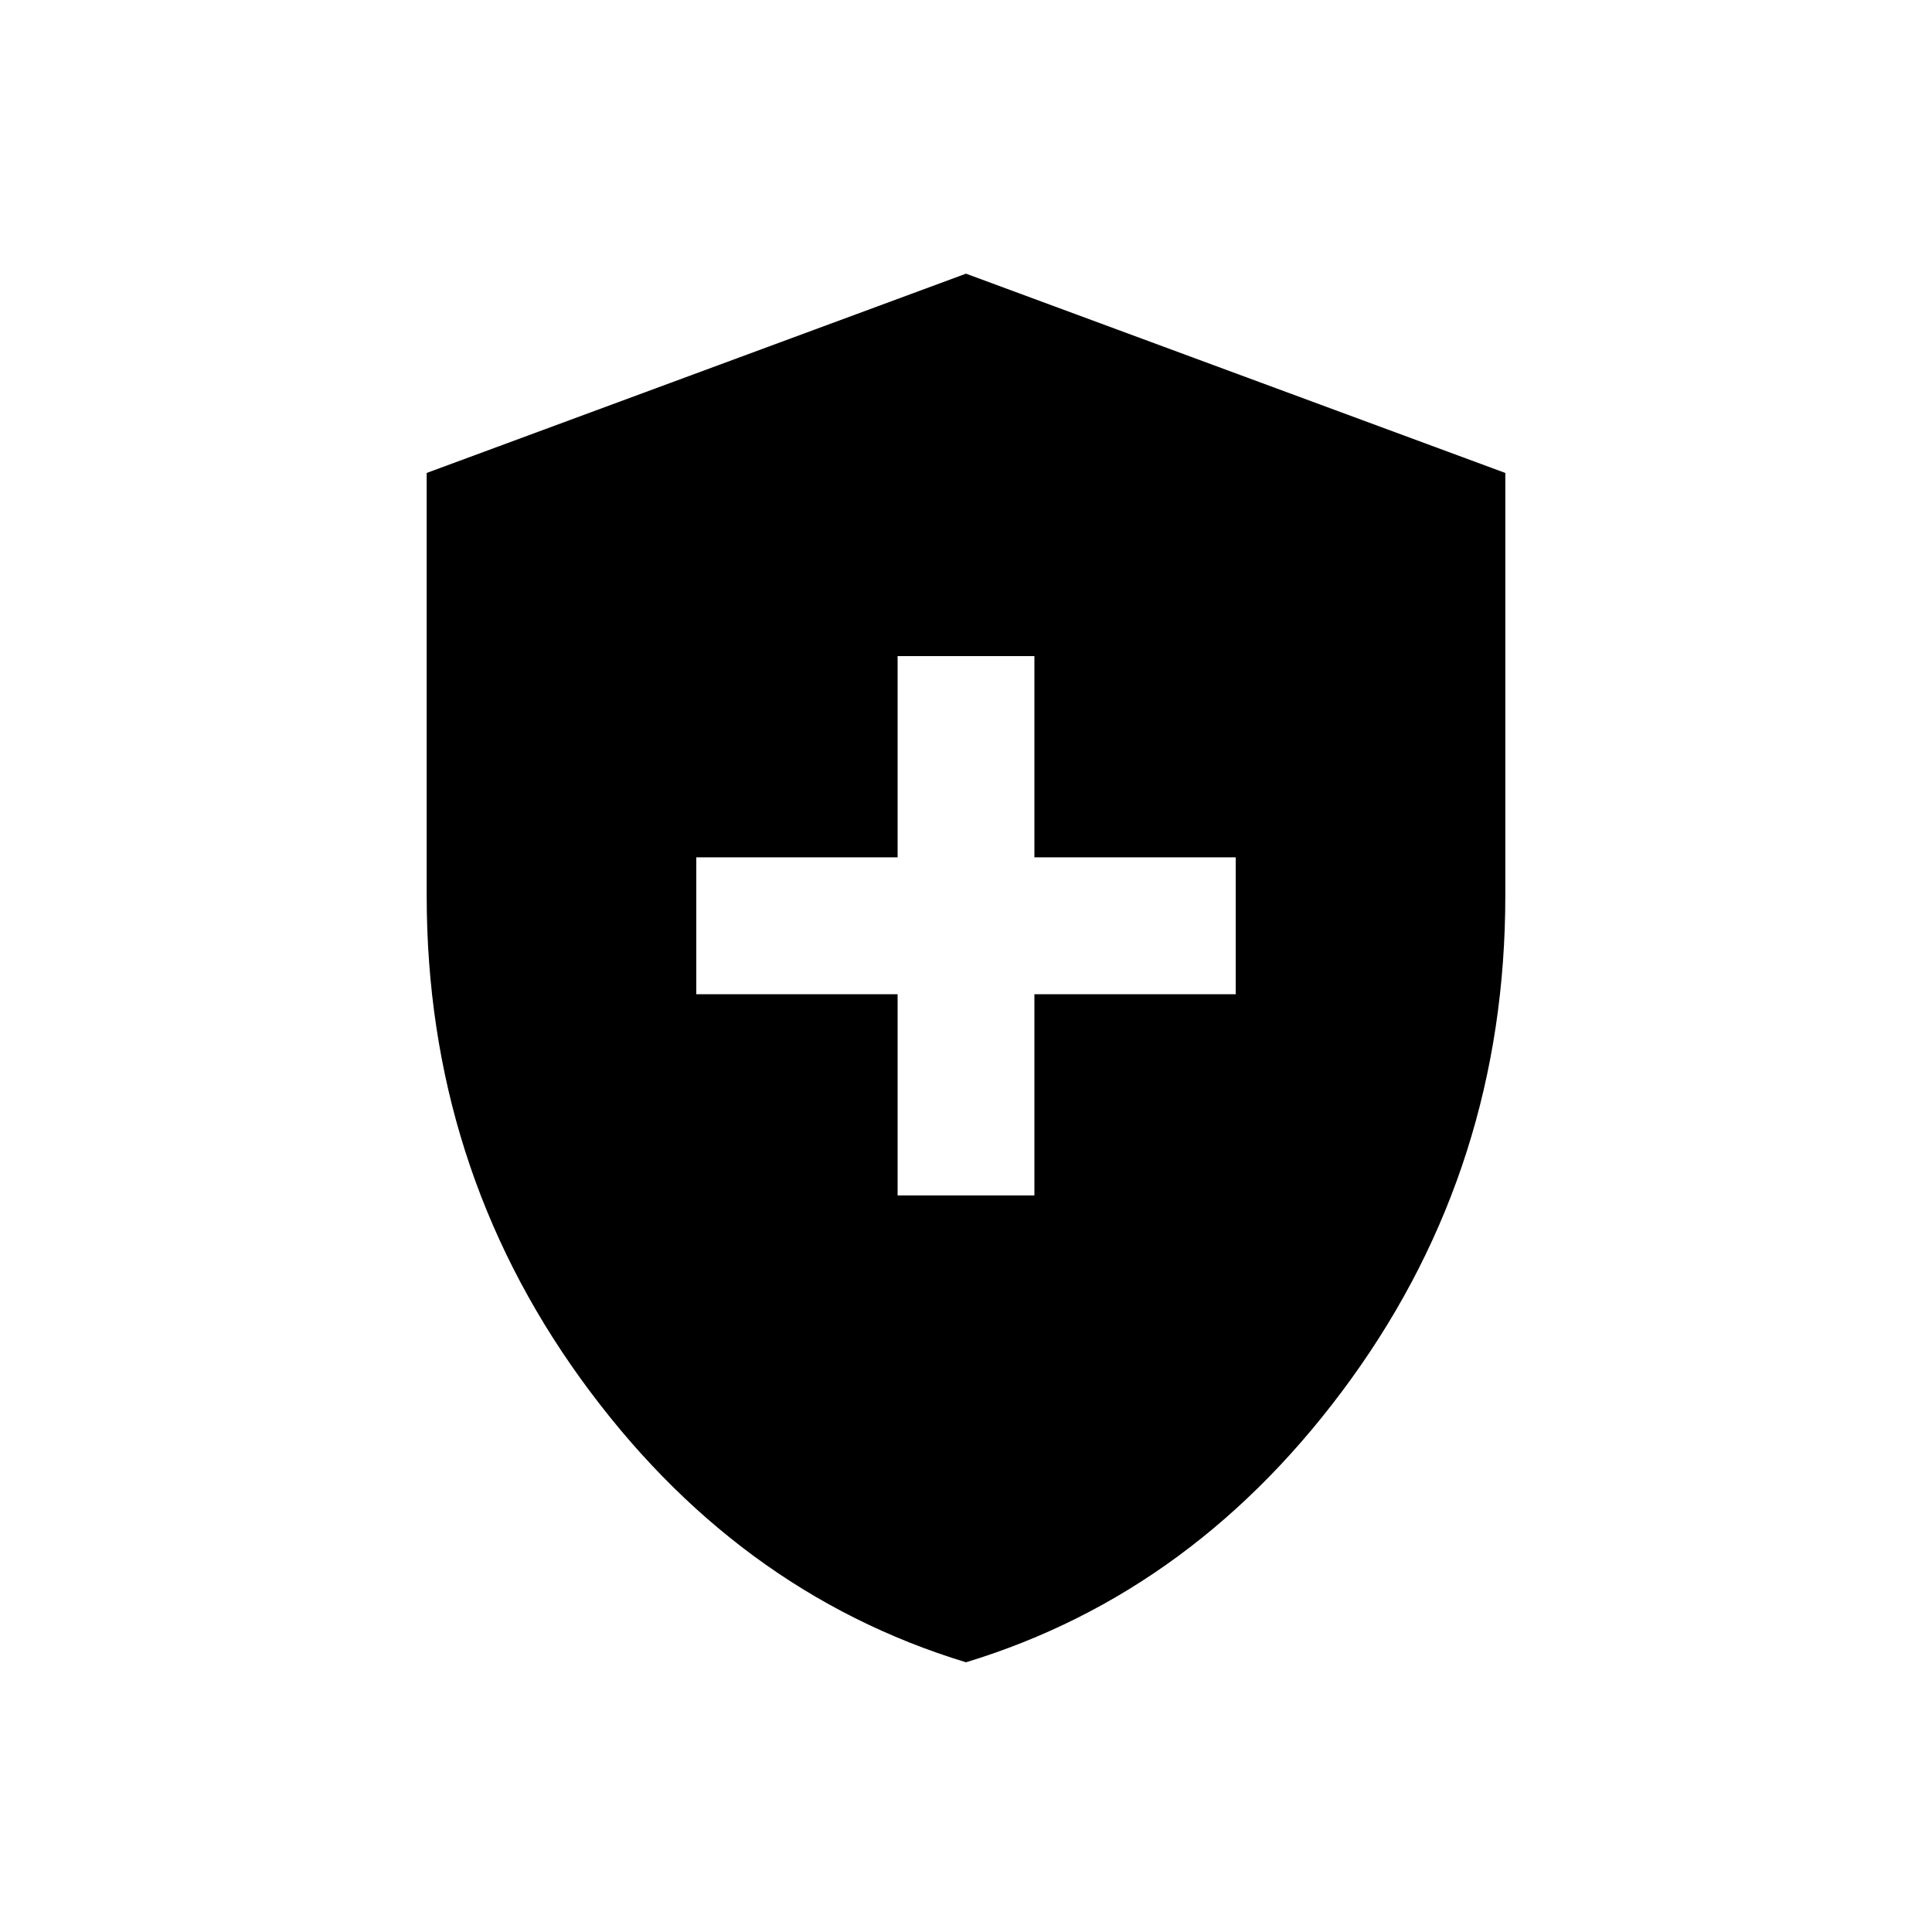 <svg xmlns="http://www.w3.org/2000/svg" height="20" width="20"><path d="M9.292 12.375H10.708V10.292H12.792V8.875H10.708V6.792H9.292V8.875H7.208V10.292H9.292ZM10 17.208Q7.604 16.479 6.01 14.271Q4.417 12.062 4.417 9.271V4.896L10 2.833L15.583 4.896V9.271Q15.583 12.062 13.99 14.271Q12.396 16.479 10 17.208Z"/></svg>